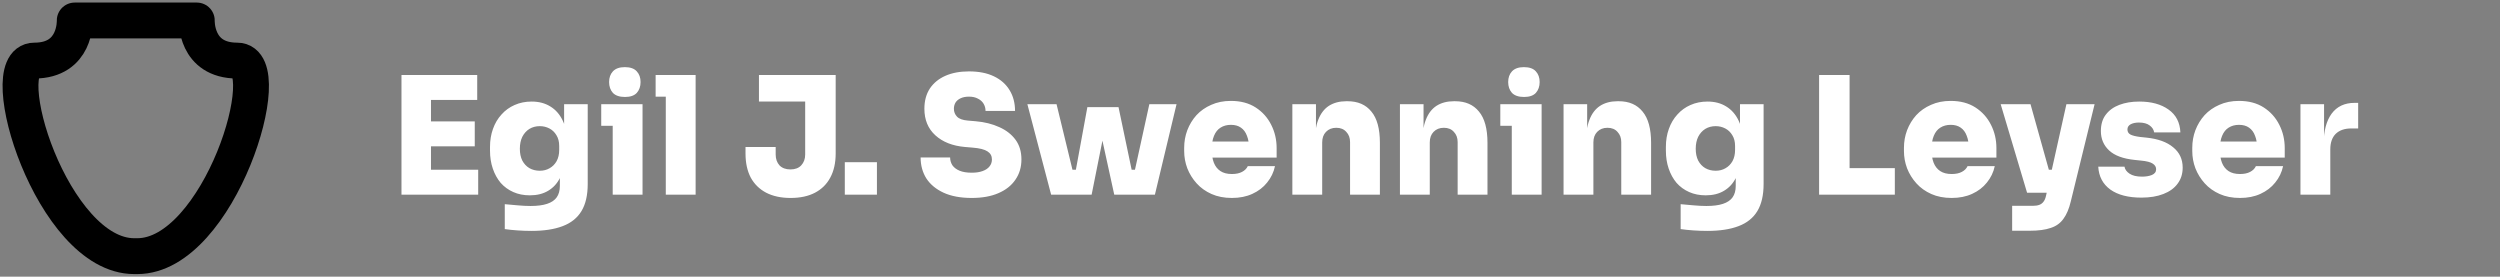 <svg width="488" height="54" viewBox="0 0 488 54" fill="none" xmlns="http://www.w3.org/2000/svg">
<rect x="0" y="0" width="488" height="54" fill="#808080" stroke="none"/>
<path fill-rule="evenodd" clip-rule="evenodd" d="M38.413 4C38.413 4 38.094 11.829 46.304 11.829C54.514 11.829 42.82 50 26.794 50H26.206C10.18 50 -1.513 11.829 6.696 11.829C14.905 11.829 14.587 4 14.587 4H38.413Z" stroke="black" stroke-width="7" stroke-miterlimit="1.5" stroke-linecap="round" stroke-linejoin="round"/>
<path d="M78.368 38V14.64H84.128V38H78.368ZM83.488 38V33.136H93.344V38H83.488ZM83.488 28.56V23.696H92.672V28.56H83.488ZM83.488 19.504V14.64H93.152V19.504H83.488ZM103.747 45.072C102.872 45.072 101.965 45.04 101.027 44.976C100.109 44.912 99.277 44.827 98.531 44.72V39.856C99.277 39.941 100.109 40.016 101.027 40.08C101.944 40.165 102.787 40.208 103.555 40.208C104.877 40.208 105.955 40.069 106.787 39.792C107.64 39.515 108.269 39.088 108.675 38.512C109.08 37.936 109.283 37.2 109.283 36.304V32.72L110.179 30.8C110.136 32.293 109.848 33.595 109.315 34.704C108.781 35.792 108.013 36.635 107.011 37.232C106.029 37.829 104.835 38.128 103.427 38.128C102.232 38.128 101.155 37.915 100.195 37.488C99.234 37.061 98.413 36.464 97.731 35.696C97.069 34.907 96.557 33.979 96.195 32.912C95.832 31.845 95.65 30.683 95.65 29.424V28.656C95.65 27.397 95.843 26.235 96.227 25.168C96.611 24.08 97.165 23.141 97.891 22.352C98.616 21.541 99.469 20.923 100.451 20.496C101.453 20.048 102.563 19.824 103.779 19.824C105.187 19.824 106.403 20.144 107.427 20.784C108.451 21.403 109.251 22.309 109.827 23.504C110.403 24.699 110.712 26.149 110.755 27.856L110.115 28.08V20.336H114.723V35.92C114.723 38.096 114.317 39.856 113.507 41.2C112.696 42.544 111.469 43.525 109.827 44.144C108.205 44.763 106.179 45.072 103.747 45.072ZM105.379 33.328C106.083 33.328 106.712 33.168 107.267 32.848C107.843 32.528 108.301 32.069 108.643 31.472C108.984 30.853 109.155 30.117 109.155 29.264V28.496C109.155 27.664 108.973 26.96 108.611 26.384C108.269 25.808 107.811 25.371 107.235 25.072C106.659 24.773 106.04 24.624 105.379 24.624C104.611 24.624 103.928 24.805 103.331 25.168C102.755 25.531 102.296 26.043 101.955 26.704C101.635 27.365 101.475 28.144 101.475 29.04C101.475 29.936 101.635 30.704 101.955 31.344C102.296 31.984 102.755 32.475 103.331 32.816C103.928 33.157 104.611 33.328 105.379 33.328ZM119.6 38V20.336H125.424V38H119.6ZM117.36 24.56V20.336H125.424V24.56H117.36ZM122 18.928C120.934 18.928 120.144 18.661 119.632 18.128C119.142 17.573 118.896 16.869 118.896 16.016C118.896 15.163 119.142 14.469 119.632 13.936C120.144 13.381 120.923 13.104 121.968 13.104C123.035 13.104 123.814 13.381 124.304 13.936C124.795 14.469 125.04 15.163 125.04 16.016C125.04 16.869 124.795 17.573 124.304 18.128C123.814 18.661 123.046 18.928 122 18.928ZM129.962 38V14.64H135.786V38H129.962ZM127.978 18.864V14.64H135.786V18.864H127.978ZM154.324 38.64C152.468 38.64 150.879 38.299 149.556 37.616C148.255 36.933 147.252 35.952 146.548 34.672C145.865 33.371 145.524 31.803 145.524 29.968V28.688H151.412V30.16C151.412 31.013 151.657 31.717 152.148 32.272C152.66 32.805 153.375 33.072 154.292 33.072C155.209 33.072 155.913 32.805 156.404 32.272C156.916 31.717 157.172 31.013 157.172 30.16V19.184H163.124V29.968C163.124 31.803 162.772 33.371 162.068 34.672C161.385 35.952 160.393 36.933 159.092 37.616C157.791 38.299 156.201 38.64 154.324 38.64ZM148.148 19.824V14.64H163.124V19.824H148.148ZM164.905 38V31.664H171.177V38H164.905ZM189.688 38.64C187.512 38.64 185.677 38.299 184.184 37.616C182.712 36.933 181.592 36.005 180.824 34.832C180.077 33.637 179.704 32.272 179.704 30.736H185.464C185.464 31.291 185.613 31.803 185.912 32.272C186.232 32.72 186.701 33.072 187.32 33.328C187.939 33.584 188.728 33.712 189.688 33.712C190.52 33.712 191.224 33.605 191.8 33.392C192.397 33.179 192.845 32.88 193.144 32.496C193.464 32.112 193.624 31.653 193.624 31.12C193.624 30.437 193.336 29.915 192.76 29.552C192.184 29.168 191.213 28.923 189.848 28.816L188.344 28.688C185.933 28.475 184.013 27.717 182.584 26.416C181.155 25.115 180.44 23.387 180.44 21.232C180.44 19.696 180.792 18.384 181.496 17.296C182.221 16.208 183.235 15.376 184.536 14.8C185.837 14.224 187.373 13.936 189.144 13.936C191.064 13.936 192.685 14.256 194.008 14.896C195.352 15.536 196.376 16.443 197.08 17.616C197.784 18.768 198.136 20.112 198.136 21.648H192.376C192.376 21.136 192.248 20.667 191.992 20.24C191.736 19.813 191.363 19.483 190.872 19.248C190.403 18.992 189.827 18.864 189.144 18.864C188.504 18.864 187.96 18.971 187.512 19.184C187.085 19.376 186.755 19.653 186.52 20.016C186.307 20.379 186.2 20.784 186.2 21.232C186.2 21.829 186.403 22.341 186.808 22.768C187.213 23.195 187.917 23.451 188.92 23.536L190.424 23.664C192.173 23.813 193.72 24.197 195.064 24.816C196.408 25.413 197.464 26.235 198.232 27.28C199 28.325 199.384 29.605 199.384 31.12C199.384 32.635 198.989 33.957 198.2 35.088C197.432 36.219 196.323 37.093 194.872 37.712C193.443 38.331 191.715 38.64 189.688 38.64ZM209.118 38L212.254 20.912H218.334L221.918 38H217.502L213.79 21.04H216.478L213.086 38H209.118ZM208.03 38L207.998 33.136H211.518L211.55 38H208.03ZM205.182 38L200.542 20.336H206.238L210.526 38H205.182ZM219.07 38L219.102 33.136H222.622L222.59 38H219.07ZM220.478 38L224.35 20.336H229.662L225.438 38H220.478ZM240.463 38.64C238.969 38.64 237.647 38.384 236.495 37.872C235.343 37.36 234.372 36.667 233.583 35.792C232.793 34.917 232.185 33.936 231.759 32.848C231.353 31.76 231.151 30.64 231.151 29.488V28.848C231.151 27.653 231.353 26.512 231.759 25.424C232.185 24.315 232.783 23.333 233.551 22.48C234.34 21.627 235.3 20.955 236.431 20.464C237.561 19.952 238.841 19.696 240.271 19.696C242.169 19.696 243.78 20.123 245.103 20.976C246.425 21.829 247.439 22.96 248.142 24.368C248.847 25.755 249.199 27.269 249.199 28.912V30.768H233.583V27.632H245.839L243.823 29.04C243.823 28.037 243.684 27.195 243.407 26.512C243.151 25.808 242.756 25.275 242.223 24.912C241.711 24.549 241.06 24.368 240.271 24.368C239.503 24.368 238.831 24.549 238.255 24.912C237.7 25.253 237.273 25.787 236.975 26.512C236.676 27.216 236.527 28.112 236.527 29.2C236.527 30.181 236.665 31.035 236.943 31.76C237.22 32.464 237.647 33.008 238.223 33.392C238.799 33.776 239.545 33.968 240.463 33.968C241.273 33.968 241.935 33.829 242.447 33.552C242.98 33.275 243.353 32.901 243.567 32.432H248.878C248.623 33.627 248.111 34.693 247.343 35.632C246.596 36.571 245.636 37.307 244.463 37.84C243.311 38.373 241.977 38.64 240.463 38.64ZM252.268 38V20.336H256.876V27.92H256.62C256.62 26.085 256.855 24.571 257.324 23.376C257.794 22.16 258.487 21.253 259.404 20.656C260.343 20.059 261.474 19.76 262.796 19.76H263.052C265.058 19.76 266.604 20.432 267.692 21.776C268.802 23.099 269.356 25.136 269.356 27.888V38H263.532V27.728C263.532 26.917 263.287 26.256 262.796 25.744C262.327 25.211 261.676 24.944 260.844 24.944C260.012 24.944 259.34 25.211 258.828 25.744C258.338 26.256 258.092 26.939 258.092 27.792V38H252.268ZM273.268 38V20.336H277.876V27.92H277.62C277.62 26.085 277.855 24.571 278.324 23.376C278.794 22.16 279.487 21.253 280.404 20.656C281.343 20.059 282.474 19.76 283.796 19.76H284.052C286.058 19.76 287.604 20.432 288.692 21.776C289.802 23.099 290.356 25.136 290.356 27.888V38H284.532V27.728C284.532 26.917 284.287 26.256 283.796 25.744C283.327 25.211 282.676 24.944 281.844 24.944C281.012 24.944 280.34 25.211 279.828 25.744C279.338 26.256 279.092 26.939 279.092 27.792V38H273.268ZM295.1 38V20.336H300.924V38H295.1ZM292.86 24.56V20.336H300.924V24.56H292.86ZM297.5 18.928C296.434 18.928 295.644 18.661 295.132 18.128C294.642 17.573 294.396 16.869 294.396 16.016C294.396 15.163 294.642 14.469 295.132 13.936C295.644 13.381 296.423 13.104 297.468 13.104C298.535 13.104 299.314 13.381 299.804 13.936C300.295 14.469 300.54 15.163 300.54 16.016C300.54 16.869 300.295 17.573 299.804 18.128C299.314 18.661 298.546 18.928 297.5 18.928ZM305.206 38V20.336H309.814V27.92H309.558C309.558 26.085 309.792 24.571 310.262 23.376C310.731 22.16 311.424 21.253 312.342 20.656C313.28 20.059 314.411 19.76 315.734 19.76H315.99C317.995 19.76 319.542 20.432 320.63 21.776C321.739 23.099 322.294 25.136 322.294 27.888V38H316.47V27.728C316.47 26.917 316.224 26.256 315.734 25.744C315.264 25.211 314.614 24.944 313.782 24.944C312.95 24.944 312.278 25.211 311.766 25.744C311.275 26.256 311.03 26.939 311.03 27.792V38H305.206ZM333.278 45.072C332.403 45.072 331.496 45.04 330.558 44.976C329.64 44.912 328.808 44.827 328.062 44.72V39.856C328.808 39.941 329.64 40.016 330.558 40.08C331.475 40.165 332.318 40.208 333.086 40.208C334.408 40.208 335.486 40.069 336.318 39.792C337.171 39.515 337.8 39.088 338.206 38.512C338.611 37.936 338.814 37.2 338.814 36.304V32.72L339.71 30.8C339.667 32.293 339.379 33.595 338.846 34.704C338.312 35.792 337.544 36.635 336.542 37.232C335.56 37.829 334.366 38.128 332.958 38.128C331.763 38.128 330.686 37.915 329.726 37.488C328.766 37.061 327.944 36.464 327.262 35.696C326.6 34.907 326.088 33.979 325.726 32.912C325.363 31.845 325.182 30.683 325.182 29.424V28.656C325.182 27.397 325.374 26.235 325.758 25.168C326.142 24.08 326.696 23.141 327.422 22.352C328.147 21.541 329 20.923 329.982 20.496C330.984 20.048 332.094 19.824 333.31 19.824C334.718 19.824 335.934 20.144 336.958 20.784C337.982 21.403 338.782 22.309 339.358 23.504C339.934 24.699 340.243 26.149 340.286 27.856L339.646 28.08V20.336H344.254V35.92C344.254 38.096 343.848 39.856 343.038 41.2C342.227 42.544 341 43.525 339.358 44.144C337.736 44.763 335.71 45.072 333.278 45.072ZM334.91 33.328C335.614 33.328 336.243 33.168 336.798 32.848C337.374 32.528 337.832 32.069 338.174 31.472C338.515 30.853 338.686 30.117 338.686 29.264V28.496C338.686 27.664 338.504 26.96 338.142 26.384C337.8 25.808 337.342 25.371 336.766 25.072C336.19 24.773 335.571 24.624 334.91 24.624C334.142 24.624 333.459 24.805 332.862 25.168C332.286 25.531 331.827 26.043 331.486 26.704C331.166 27.365 331.006 28.144 331.006 29.04C331.006 29.936 331.166 30.704 331.486 31.344C331.827 31.984 332.286 32.475 332.862 32.816C333.459 33.157 334.142 33.328 334.91 33.328ZM355.087 38V14.64H361.039V38H355.087ZM360.399 38V32.816H369.871V38H360.399ZM380.963 38.64C379.469 38.64 378.147 38.384 376.995 37.872C375.843 37.36 374.872 36.667 374.083 35.792C373.293 34.917 372.685 33.936 372.259 32.848C371.853 31.76 371.651 30.64 371.651 29.488V28.848C371.651 27.653 371.853 26.512 372.259 25.424C372.685 24.315 373.283 23.333 374.051 22.48C374.84 21.627 375.8 20.955 376.931 20.464C378.061 19.952 379.341 19.696 380.771 19.696C382.669 19.696 384.28 20.123 385.603 20.976C386.925 21.829 387.939 22.96 388.642 24.368C389.347 25.755 389.699 27.269 389.699 28.912V30.768H374.083V27.632H386.339L384.323 29.04C384.323 28.037 384.184 27.195 383.907 26.512C383.651 25.808 383.256 25.275 382.723 24.912C382.211 24.549 381.56 24.368 380.771 24.368C380.003 24.368 379.331 24.549 378.755 24.912C378.2 25.253 377.773 25.787 377.475 26.512C377.176 27.216 377.027 28.112 377.027 29.2C377.027 30.181 377.165 31.035 377.443 31.76C377.72 32.464 378.147 33.008 378.723 33.392C379.299 33.776 380.045 33.968 380.963 33.968C381.773 33.968 382.435 33.829 382.947 33.552C383.48 33.275 383.853 32.901 384.067 32.432H389.378C389.123 33.627 388.611 34.693 387.843 35.632C387.096 36.571 386.136 37.307 384.963 37.84C383.811 38.373 382.477 38.64 380.963 38.64ZM392.771 45.04V40.176H396.835C397.326 40.176 397.742 40.112 398.083 39.984C398.425 39.856 398.702 39.643 398.915 39.344C399.129 39.067 399.289 38.672 399.395 38.16L403.363 20.336H408.867L404.227 39.28C403.886 40.731 403.406 41.872 402.787 42.704C402.19 43.557 401.358 44.155 400.291 44.496C399.246 44.859 397.881 45.04 396.195 45.04H392.771ZM398.371 37.616V33.136H402.083V37.616H398.371ZM395.683 37.616L390.531 20.336H396.355L401.187 37.616H395.683ZM417.995 38.576C415.435 38.576 413.419 38.053 411.947 37.008C410.475 35.941 409.686 34.448 409.579 32.528H414.699C414.784 33.061 415.115 33.52 415.691 33.904C416.267 34.288 417.078 34.48 418.123 34.48C418.87 34.48 419.51 34.373 420.043 34.16C420.598 33.925 420.875 33.552 420.875 33.04C420.875 32.592 420.662 32.229 420.235 31.952C419.808 31.653 419.03 31.451 417.899 31.344L416.683 31.216C414.422 30.981 412.758 30.363 411.691 29.36C410.624 28.357 410.091 27.099 410.091 25.584C410.091 24.283 410.411 23.216 411.051 22.384C411.691 21.531 412.576 20.891 413.707 20.464C414.838 20.037 416.128 19.824 417.579 19.824C419.947 19.824 421.856 20.347 423.307 21.392C424.758 22.416 425.526 23.899 425.611 25.84H420.491C420.406 25.307 420.118 24.859 419.627 24.496C419.136 24.112 418.432 23.92 417.515 23.92C416.854 23.92 416.31 24.037 415.883 24.272C415.478 24.507 415.275 24.837 415.275 25.264C415.275 25.712 415.467 26.043 415.851 26.256C416.256 26.469 416.896 26.629 417.771 26.736L418.987 26.864C421.248 27.099 422.987 27.728 424.203 28.752C425.44 29.755 426.059 31.077 426.059 32.72C426.059 33.936 425.728 34.981 425.067 35.856C424.427 36.731 423.499 37.403 422.283 37.872C421.088 38.341 419.659 38.576 417.995 38.576ZM437.244 38.64C435.75 38.64 434.428 38.384 433.276 37.872C432.124 37.36 431.153 36.667 430.364 35.792C429.574 34.917 428.966 33.936 428.54 32.848C428.134 31.76 427.932 30.64 427.932 29.488V28.848C427.932 27.653 428.134 26.512 428.54 25.424C428.966 24.315 429.564 23.333 430.332 22.48C431.121 21.627 432.081 20.955 433.212 20.464C434.342 19.952 435.622 19.696 437.052 19.696C438.95 19.696 440.561 20.123 441.884 20.976C443.206 21.829 444.22 22.96 444.924 24.368C445.628 25.755 445.98 27.269 445.98 28.912V30.768H430.364V27.632H442.62L440.604 29.04C440.604 28.037 440.465 27.195 440.188 26.512C439.932 25.808 439.537 25.275 439.004 24.912C438.492 24.549 437.841 24.368 437.052 24.368C436.284 24.368 435.612 24.549 435.036 24.912C434.481 25.253 434.054 25.787 433.756 26.512C433.457 27.216 433.308 28.112 433.308 29.2C433.308 30.181 433.446 31.035 433.724 31.76C434.001 32.464 434.428 33.008 435.004 33.392C435.58 33.776 436.326 33.968 437.244 33.968C438.054 33.968 438.716 33.829 439.228 33.552C439.761 33.275 440.134 32.901 440.348 32.432H445.66C445.404 33.627 444.892 34.693 444.124 35.632C443.377 36.571 442.417 37.307 441.244 37.84C440.092 38.373 438.758 38.64 437.244 38.64ZM449.049 38V20.336H453.658V28.016H453.594C453.594 25.541 454.106 23.6 455.13 22.192C456.175 20.784 457.668 20.08 459.61 20.08H460.314V25.072H458.97C457.668 25.072 456.655 25.424 455.93 26.128C455.226 26.832 454.874 27.845 454.874 29.168V38H449.049Z" fill="white"/>
</svg>
